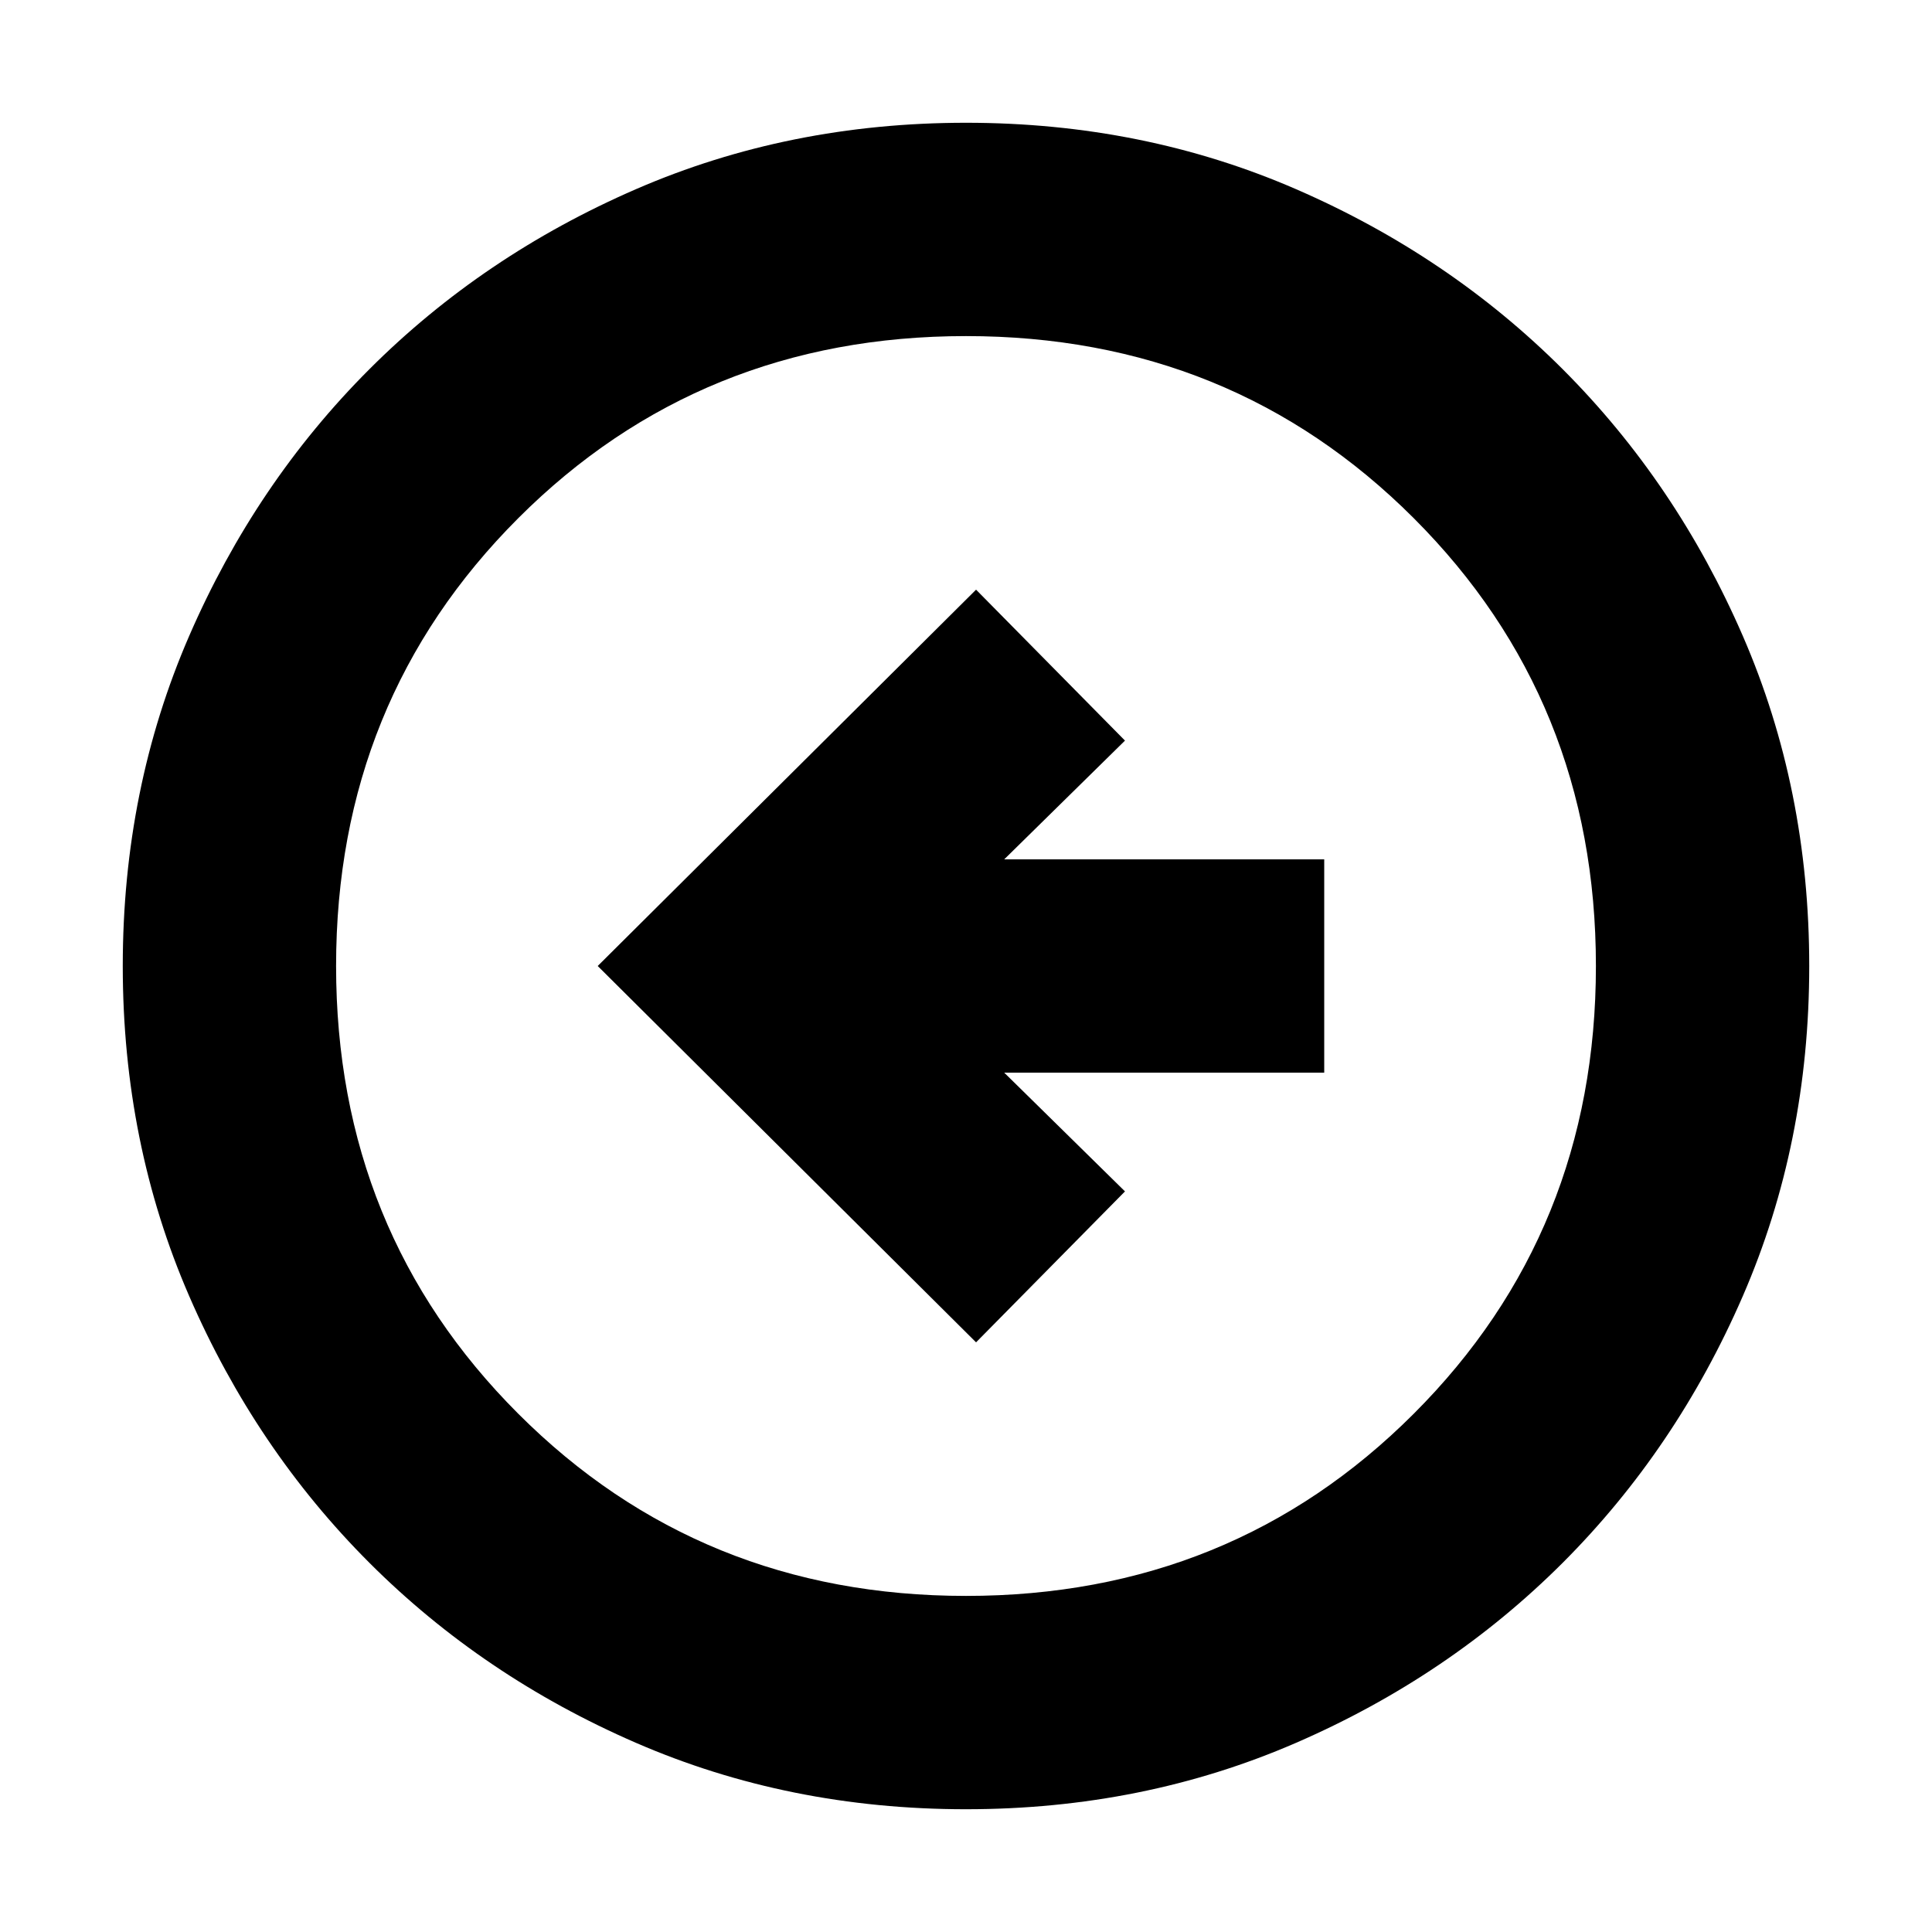 <svg xmlns="http://www.w3.org/2000/svg" height="24" width="24"><path d="m12.125 16.675 1.85-1.875-1.5-1.475h3.975v-2.65h-3.975l1.5-1.475-1.85-1.875L7.425 12Zm-.125 5.8q-2.2 0-4.1-.825-1.9-.825-3.312-2.237Q3.175 18 2.35 16.1q-.825-1.9-.825-4.1 0-2.2.825-4.1.825-1.9 2.238-3.313Q6 3.175 7.9 2.35q1.9-.825 4.1-.825 2.2 0 4.1.825 1.9.825 3.313 2.237Q20.825 6 21.65 7.9q.825 1.9.825 4.1 0 2.2-.825 4.1-.825 1.9-2.237 3.313Q18 20.825 16.1 21.65q-1.9.825-4.1.825Zm0-2.65q3.3 0 5.562-2.263Q19.825 15.3 19.825 12q0-3.3-2.263-5.563Q15.3 4.175 12 4.175q-3.3 0-5.562 2.262Q4.175 8.7 4.175 12t2.263 5.562Q8.7 19.825 12 19.825ZM12 12Z"/></svg>
